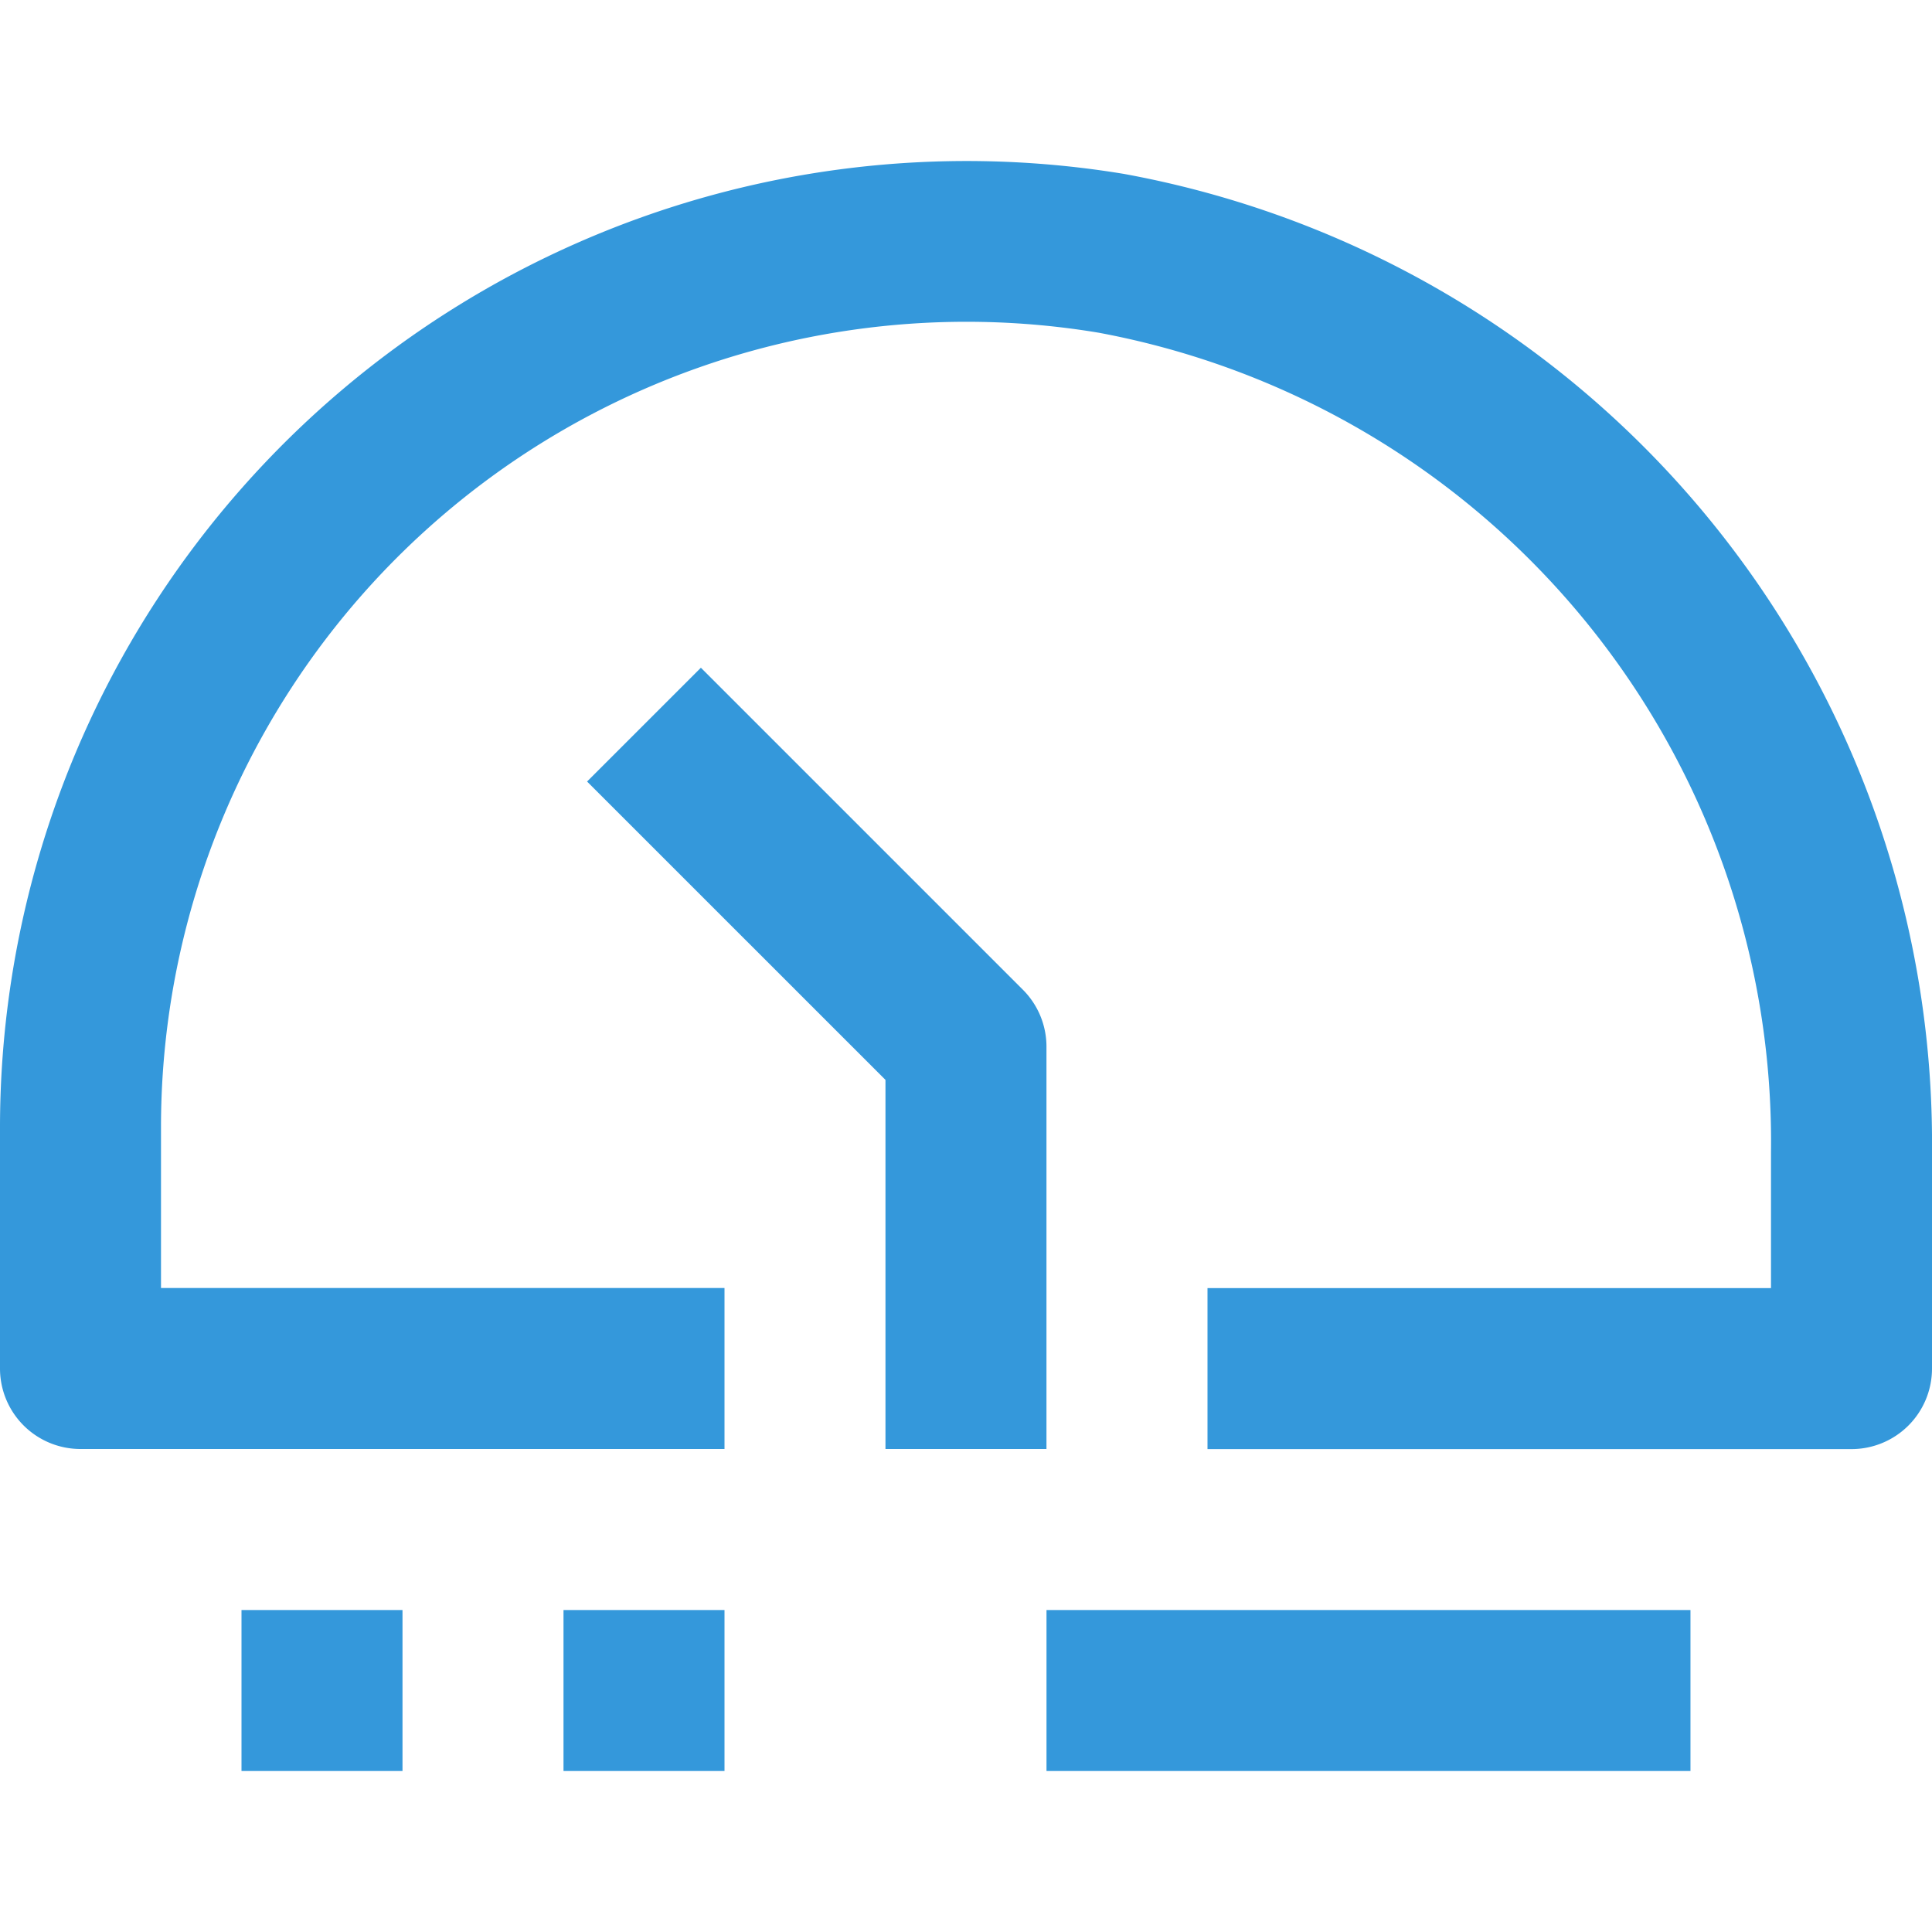 <svg id="Icon_HighSpeed" xmlns="http://www.w3.org/2000/svg" width="60" height="60" viewBox="0 0 60 60">
  <rect id="Rectangle" width="60" height="60" fill="none"/>
  <g id="Design" transform="translate(-15 -9.995)">
    <path id="Path_1" data-name="Path 1" d="M162.9,128.359a30.02,30.02,0,0,0-34.9,29.6v7.5a2.5,2.5,0,0,0,2.5,2.5h20v-5H133v-5a25.014,25.014,0,0,1,29.117-24.668A25.561,25.561,0,0,1,183,158.738v4.224H165.5v5h20a2.5,2.5,0,0,0,2.5-2.5v-6.724A30.6,30.6,0,0,0,162.9,128.359Z" transform="translate(-113 -112.964)" fill="#3498db"/>
    <path id="Path_2" data-name="Path 2" d="M219.327,205.124l-10-10-3.535,3.534,9.267,9.266v11.463h5v-12.5A2.5,2.5,0,0,0,219.327,205.124Z" transform="translate(-172.56 -164.392)" fill="#3498db"/>
    <rect id="Rectangle_1" data-name="Rectangle 1" width="5" height="4.999" transform="translate(22.5 59.996)" fill="#3498db"/>
    <rect id="Rectangle_2" data-name="Rectangle 2" width="5" height="4.999" transform="translate(32.5 59.996)" fill="#3498db"/>
    <rect id="Rectangle_3" data-name="Rectangle 3" width="19.999" height="4.999" transform="translate(47.5 59.996)" fill="#3498db"/>
  </g>
</svg>
